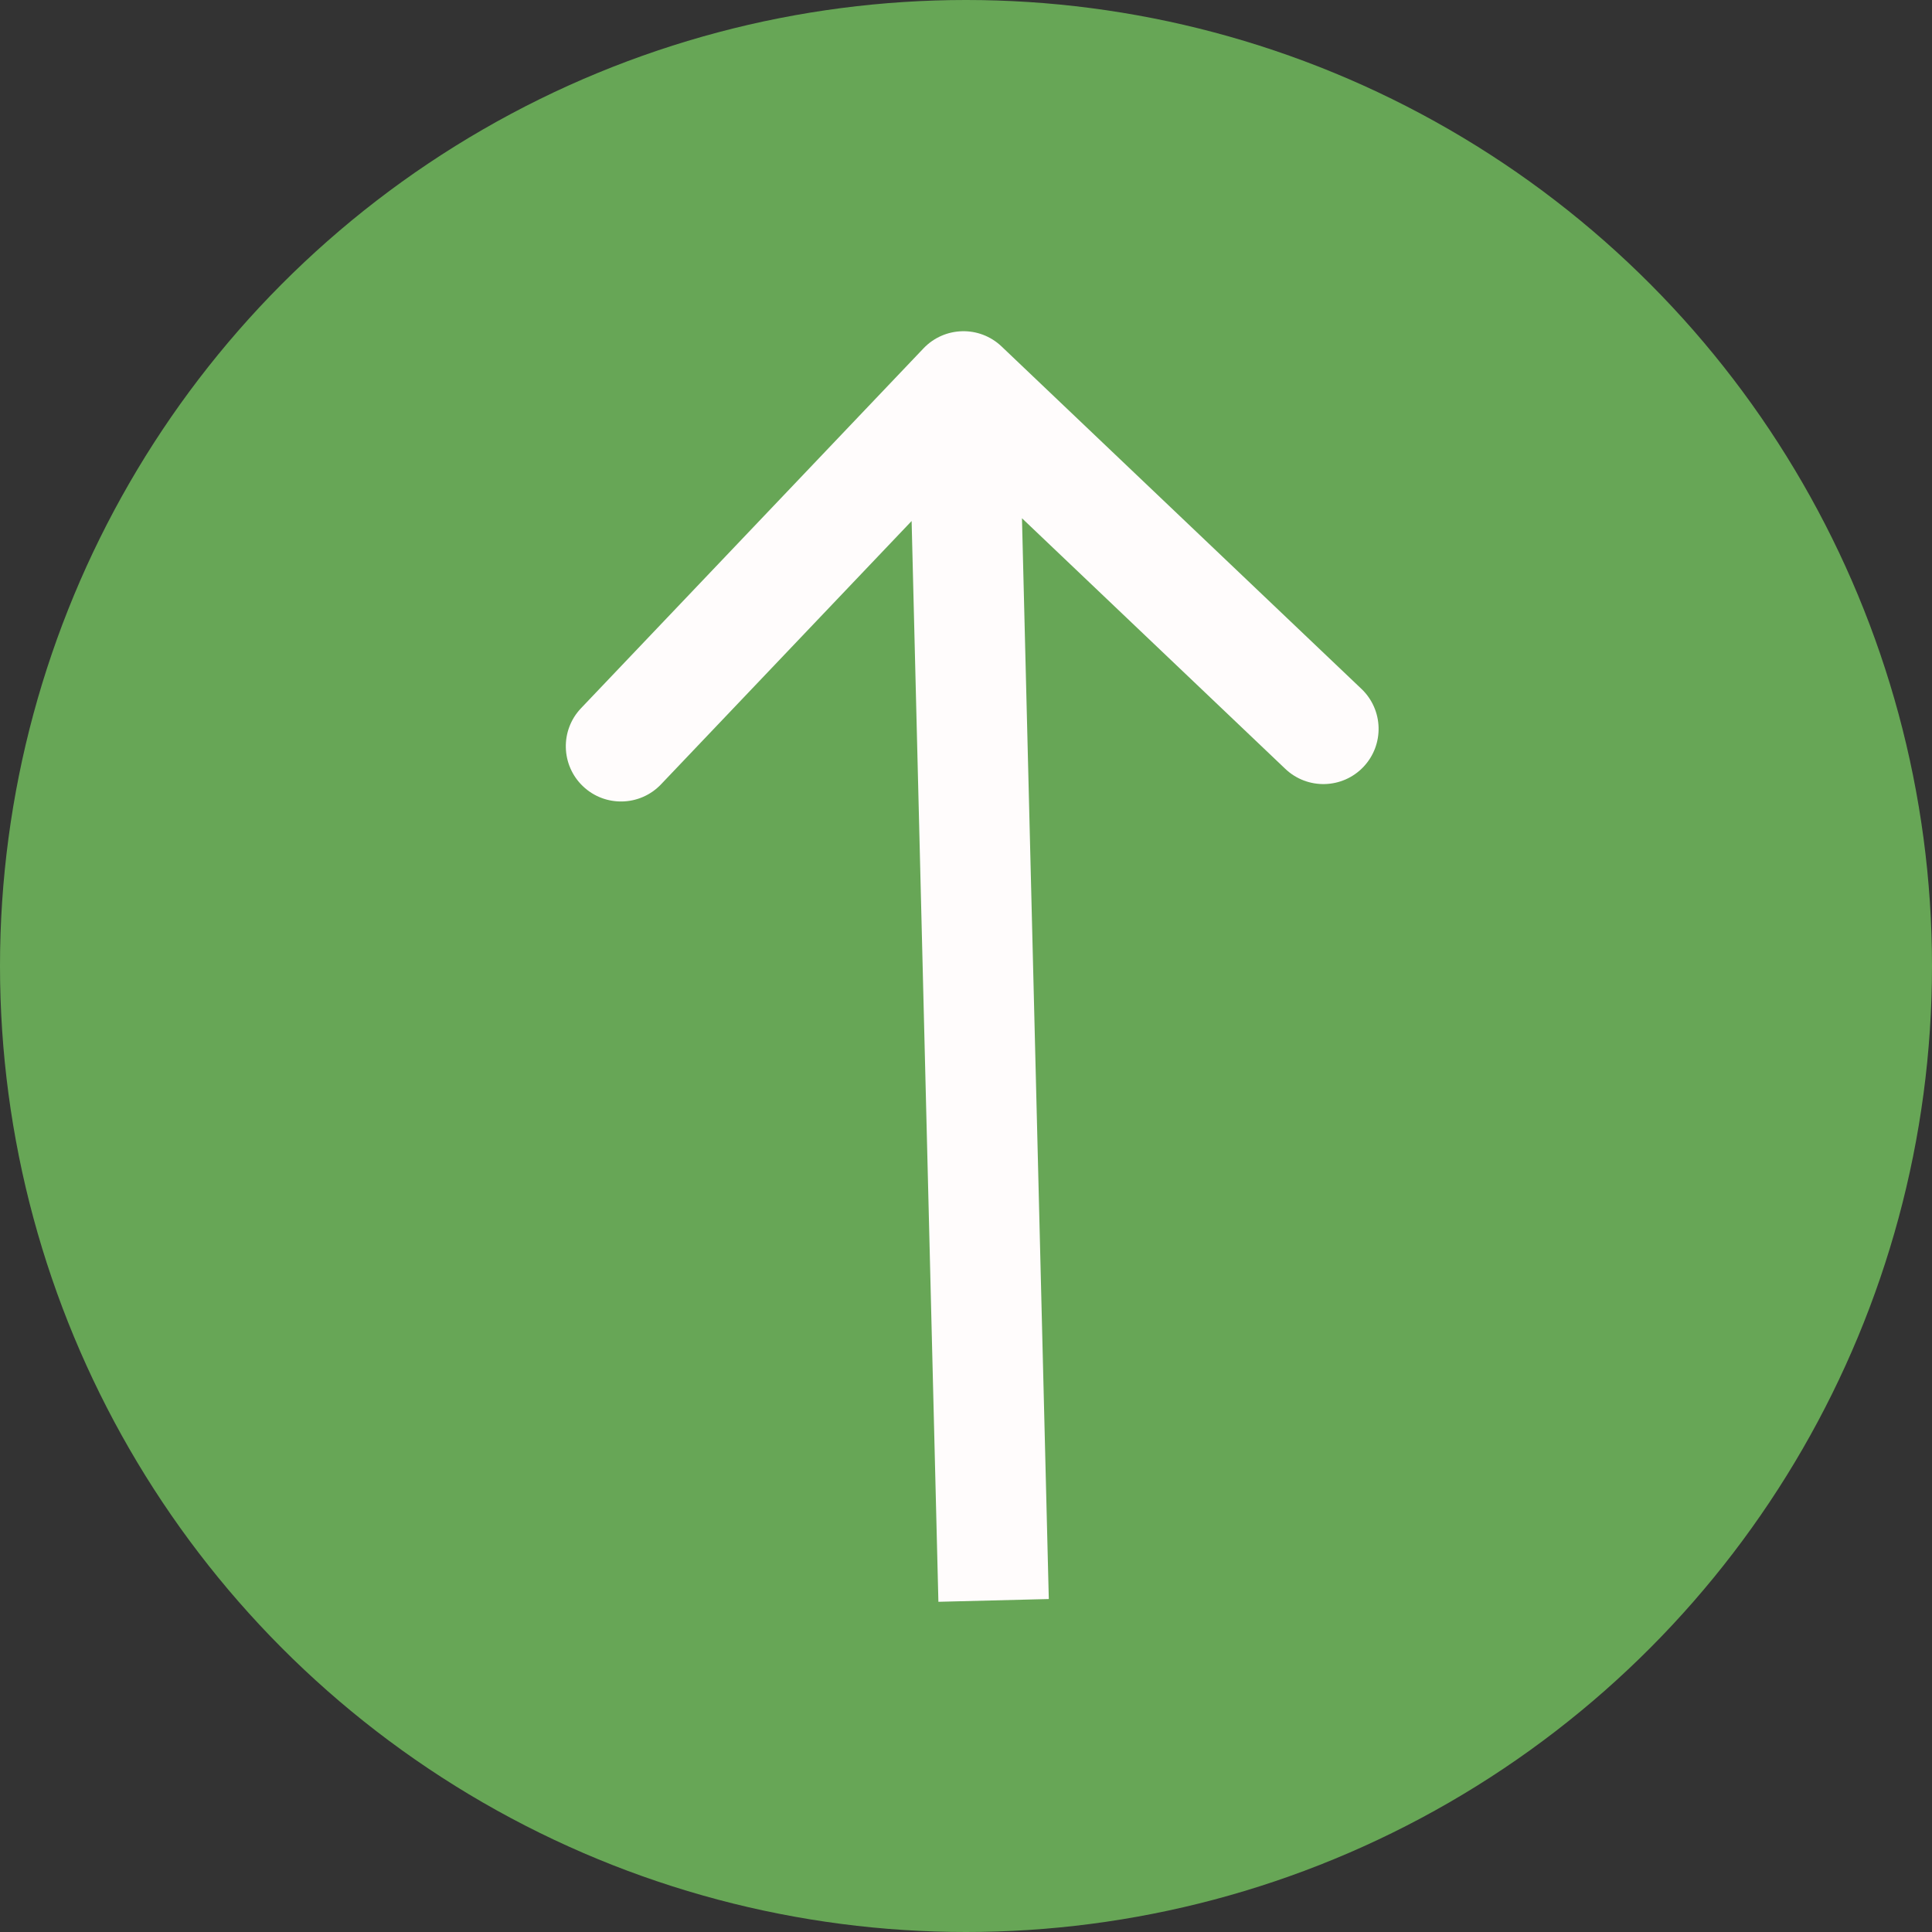 <svg width="35" height="35" viewBox="0 0 35 35" fill="none" xmlns="http://www.w3.org/2000/svg">
<rect x="0" y="0" width="35" height="35" fill="#333333" stroke="none"/>
<circle cx="17.5" cy="17.5" r="17.5" fill="#67A656"/>
<path d="M18.144 6.276C17.744 5.895 17.111 5.911 16.73 6.311L10.526 12.83C10.145 13.23 10.161 13.863 10.561 14.244C10.961 14.625 11.594 14.609 11.975 14.209L17.49 8.414L23.285 13.929C23.685 14.309 24.318 14.294 24.699 13.894C25.08 13.493 25.064 12.861 24.664 12.48L18.144 6.276ZM19 28.968L18.454 6.975L16.455 7.025L17 29.018L19 28.968Z" fill="#FFFCFC" />
</svg>
